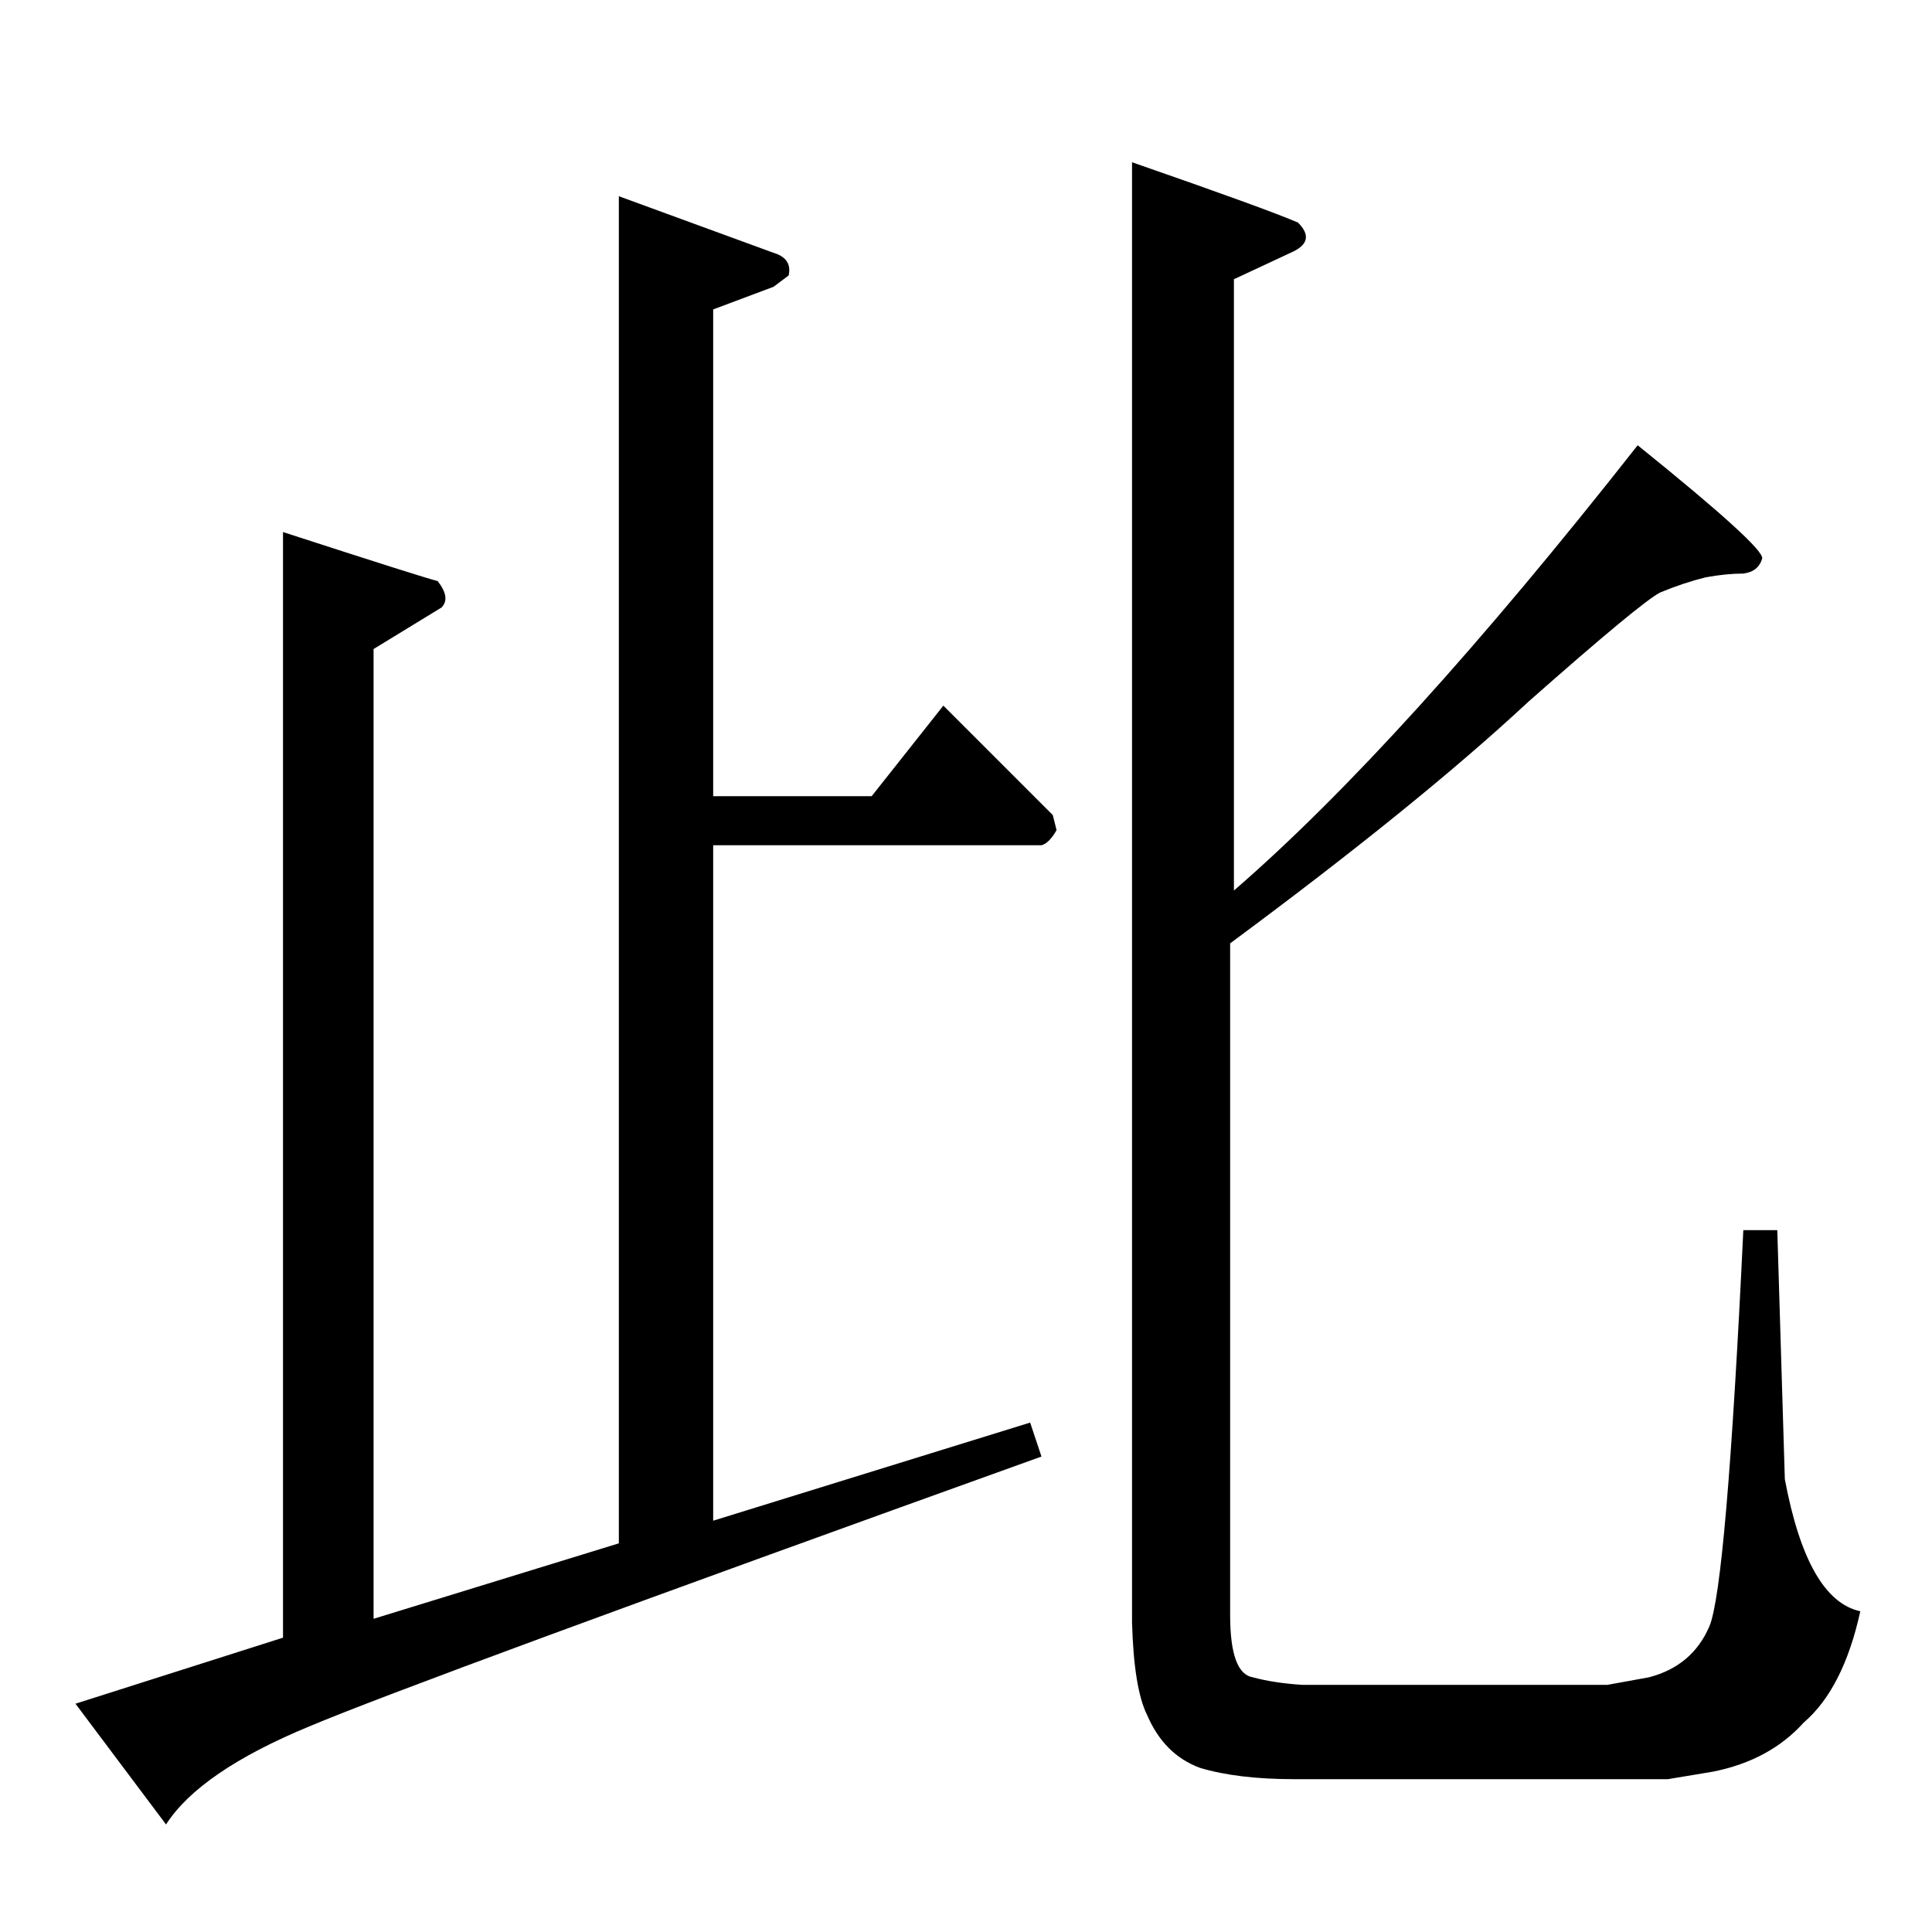 <?xml version="1.0" standalone="no"?>
<!DOCTYPE svg PUBLIC "-//W3C//DTD SVG 1.1//EN" "http://www.w3.org/Graphics/SVG/1.1/DTD/svg11.dtd" >
<svg xmlns="http://www.w3.org/2000/svg" xmlns:xlink="http://www.w3.org/1999/xlink" version="1.1" viewBox="0 -205 1024 1024">
  <g transform="matrix(1 0 0 -1 0 819)">
   <path fill="currentColor"
d="M328 920l82 -30q10 -3 8 -12l-8 -6l-32 -12v-258h84l38 48l58 -58l2 -8q-4 -7 -8 -8h-174v-358l168 52l6 -18q-331 -119 -388 -143q-58 -24 -76 -52l-48 64l110 35v586q74 -24 82 -26q7 -9 2 -14l-36 -22v-514l130 40v714v0v0zM600 938q72 -25 88 -32q10 -10 -4 -16
l-30 -14v-324q89 77 214 236q67 -54 66 -60q-2 -7 -10 -8q-9 0 -20 -2q-12 -3 -24 -8q-10 -5 -70 -58q-58 -54 -158 -128v-356q0 -31 12 -33q11 -3 26 -4h162l22 4q23 6 32 27t18 210h18l4 -132q12 -64 40 -70q-9 -41 -30 -59q-18 -20 -48 -26l-24 -4h-198q-30 0 -50 6
q-19 7 -28 28q-7 14 -8 49v774v0v0z" />
  </g>

</svg>
